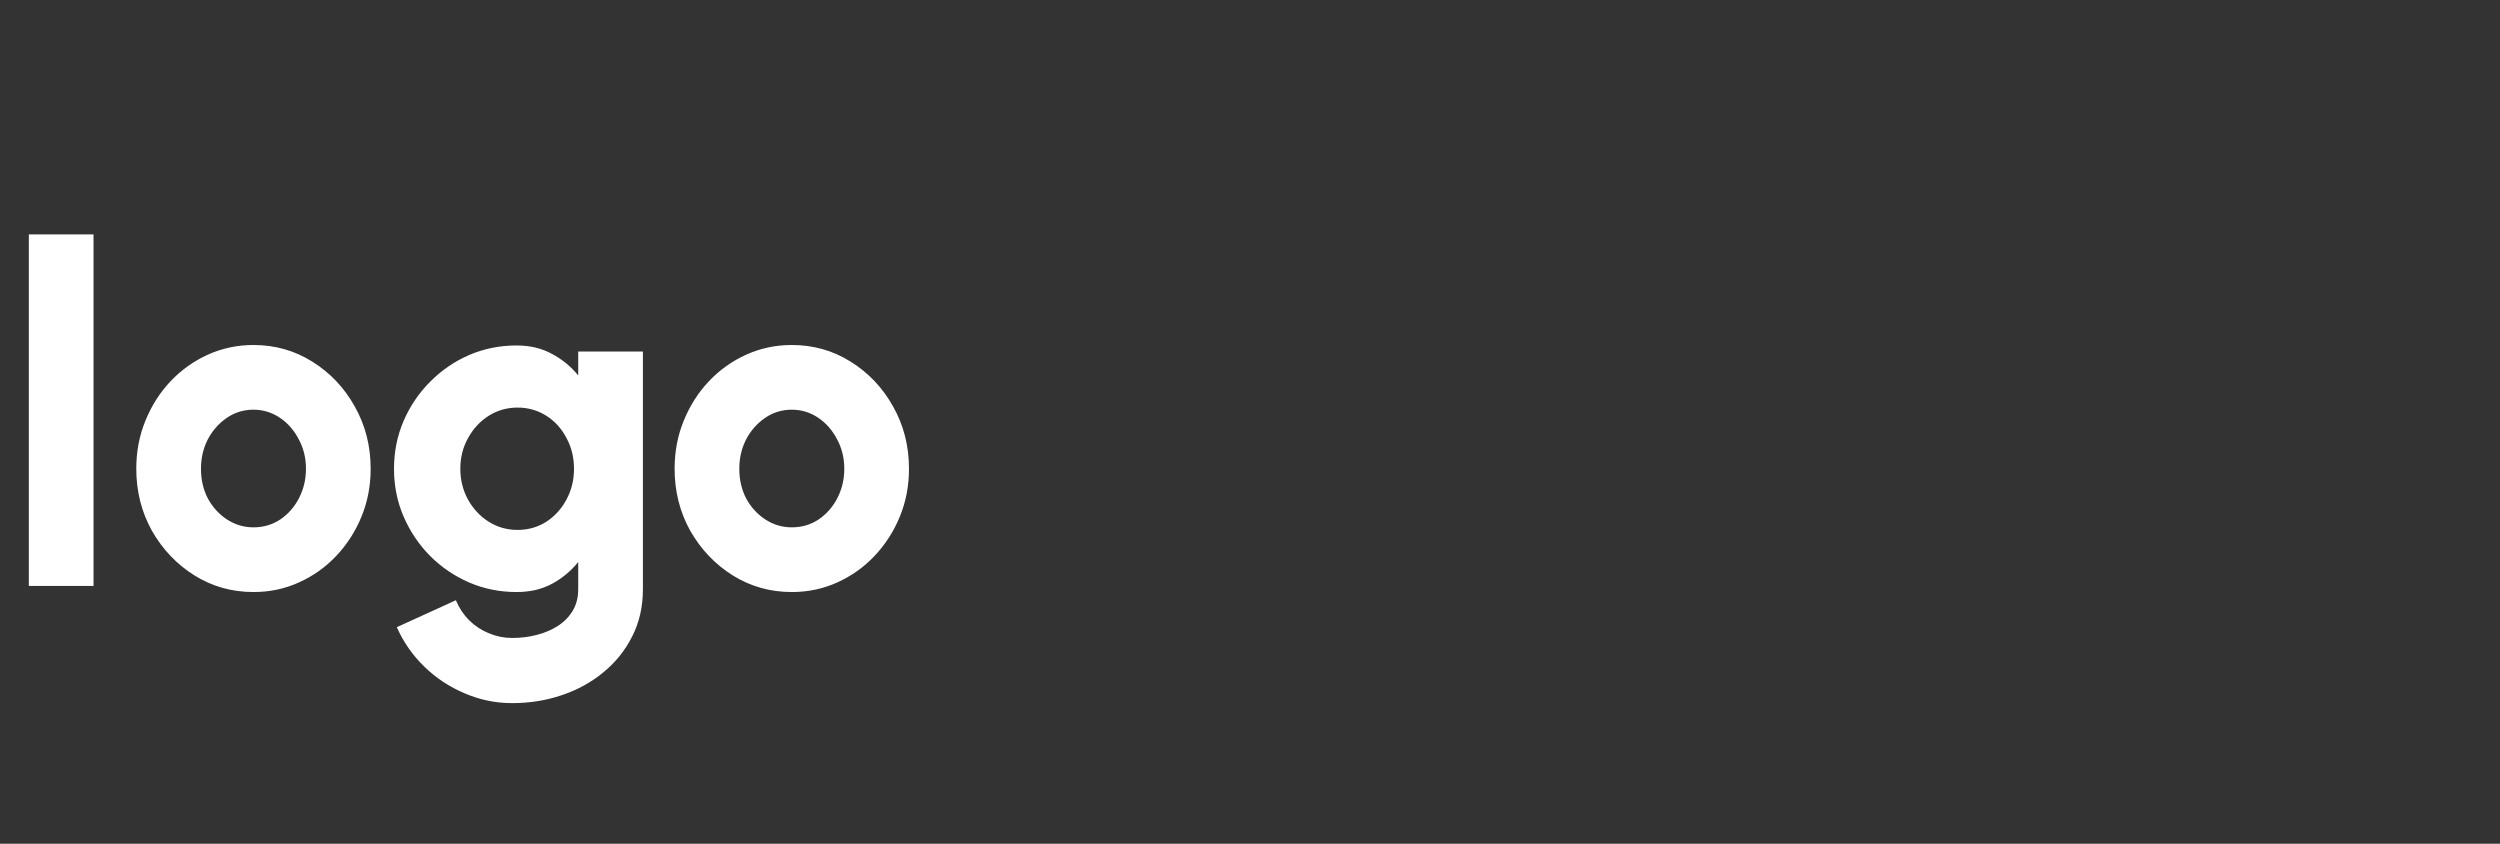 <svg width="160" height="54" viewBox="0 0 160 54" fill="none" xmlns="http://www.w3.org/2000/svg">
<rect x="0" y="0" width="160" height="54" fill="#333333" stroke="none"/>
<path d="M1.845 37.5V15H5.985V37.5H1.845ZM16.222 37.89C14.842 37.89 13.582 37.535 12.442 36.825C11.312 36.115 10.407 35.165 9.727 33.975C9.057 32.775 8.722 31.45 8.722 30C8.722 28.9 8.917 27.875 9.307 26.925C9.697 25.965 10.232 25.125 10.912 24.405C11.602 23.675 12.402 23.105 13.312 22.695C14.222 22.285 15.192 22.08 16.222 22.08C17.602 22.08 18.857 22.435 19.987 23.145C21.127 23.855 22.032 24.81 22.702 26.01C23.382 27.21 23.722 28.54 23.722 30C23.722 31.09 23.527 32.11 23.137 33.06C22.747 34.01 22.207 34.85 21.517 35.58C20.837 36.3 20.042 36.865 19.132 37.275C18.232 37.685 17.262 37.89 16.222 37.89ZM16.222 33.75C16.862 33.75 17.437 33.58 17.947 33.24C18.457 32.89 18.857 32.43 19.147 31.86C19.437 31.29 19.582 30.67 19.582 30C19.582 29.31 19.427 28.68 19.117 28.11C18.817 27.53 18.412 27.07 17.902 26.73C17.392 26.39 16.832 26.22 16.222 26.22C15.592 26.22 15.022 26.395 14.512 26.745C14.002 27.095 13.597 27.555 13.297 28.125C13.007 28.695 12.862 29.32 12.862 30C12.862 30.71 13.012 31.35 13.312 31.92C13.622 32.48 14.032 32.925 14.542 33.255C15.052 33.585 15.612 33.75 16.222 33.75ZM37.006 22.5H41.146V37.71C41.146 38.82 40.921 39.82 40.471 40.71C40.021 41.61 39.406 42.38 38.626 43.02C37.856 43.66 36.966 44.15 35.956 44.49C34.956 44.83 33.896 45 32.776 45C31.716 45 30.701 44.79 29.731 44.37C28.761 43.96 27.901 43.39 27.151 42.66C26.401 41.93 25.816 41.09 25.396 40.14L29.176 38.415C29.386 38.915 29.671 39.345 30.031 39.705C30.401 40.065 30.821 40.34 31.291 40.53C31.771 40.73 32.266 40.83 32.776 40.83C33.326 40.83 33.851 40.765 34.351 40.635C34.861 40.505 35.316 40.31 35.716 40.05C36.116 39.79 36.431 39.465 36.661 39.075C36.891 38.685 37.006 38.23 37.006 37.71V35.97C36.546 36.54 35.986 37.005 35.326 37.365C34.676 37.715 33.921 37.89 33.061 37.89C31.981 37.89 30.966 37.685 30.016 37.275C29.076 36.865 28.246 36.3 27.526 35.58C26.806 34.85 26.241 34.01 25.831 33.06C25.421 32.11 25.216 31.09 25.216 30C25.216 28.91 25.421 27.89 25.831 26.94C26.241 25.99 26.806 25.155 27.526 24.435C28.246 23.705 29.076 23.135 30.016 22.725C30.966 22.315 31.981 22.11 33.061 22.11C33.921 22.11 34.676 22.29 35.326 22.65C35.986 23 36.546 23.46 37.006 24.03V22.5ZM33.121 33.915C33.801 33.915 34.416 33.74 34.966 33.39C35.516 33.03 35.946 32.555 36.256 31.965C36.576 31.375 36.736 30.72 36.736 30C36.736 29.28 36.576 28.625 36.256 28.035C35.946 27.435 35.516 26.96 34.966 26.61C34.416 26.26 33.801 26.085 33.121 26.085C32.451 26.085 31.836 26.26 31.276 26.61C30.726 26.96 30.286 27.435 29.956 28.035C29.626 28.625 29.461 29.28 29.461 30C29.461 30.72 29.626 31.38 29.956 31.98C30.286 32.57 30.726 33.04 31.276 33.39C31.836 33.74 32.451 33.915 33.121 33.915ZM50.675 37.89C49.295 37.89 48.035 37.535 46.895 36.825C45.765 36.115 44.86 35.165 44.18 33.975C43.51 32.775 43.175 31.45 43.175 30C43.175 28.9 43.37 27.875 43.76 26.925C44.15 25.965 44.685 25.125 45.365 24.405C46.055 23.675 46.855 23.105 47.765 22.695C48.675 22.285 49.645 22.08 50.675 22.08C52.055 22.08 53.31 22.435 54.44 23.145C55.58 23.855 56.485 24.81 57.155 26.01C57.835 27.21 58.175 28.54 58.175 30C58.175 31.09 57.98 32.11 57.59 33.06C57.2 34.01 56.66 34.85 55.97 35.58C55.29 36.3 54.495 36.865 53.585 37.275C52.685 37.685 51.715 37.89 50.675 37.89ZM50.675 33.75C51.315 33.75 51.89 33.58 52.4 33.24C52.91 32.89 53.31 32.43 53.6 31.86C53.89 31.29 54.035 30.67 54.035 30C54.035 29.31 53.88 28.68 53.57 28.11C53.27 27.53 52.865 27.07 52.355 26.73C51.845 26.39 51.285 26.22 50.675 26.22C50.045 26.22 49.475 26.395 48.965 26.745C48.455 27.095 48.05 27.555 47.75 28.125C47.46 28.695 47.315 29.32 47.315 30C47.315 30.71 47.465 31.35 47.765 31.92C48.075 32.48 48.485 32.925 48.995 33.255C49.505 33.585 50.065 33.75 50.675 33.75Z" fill="white"/>
</svg>
